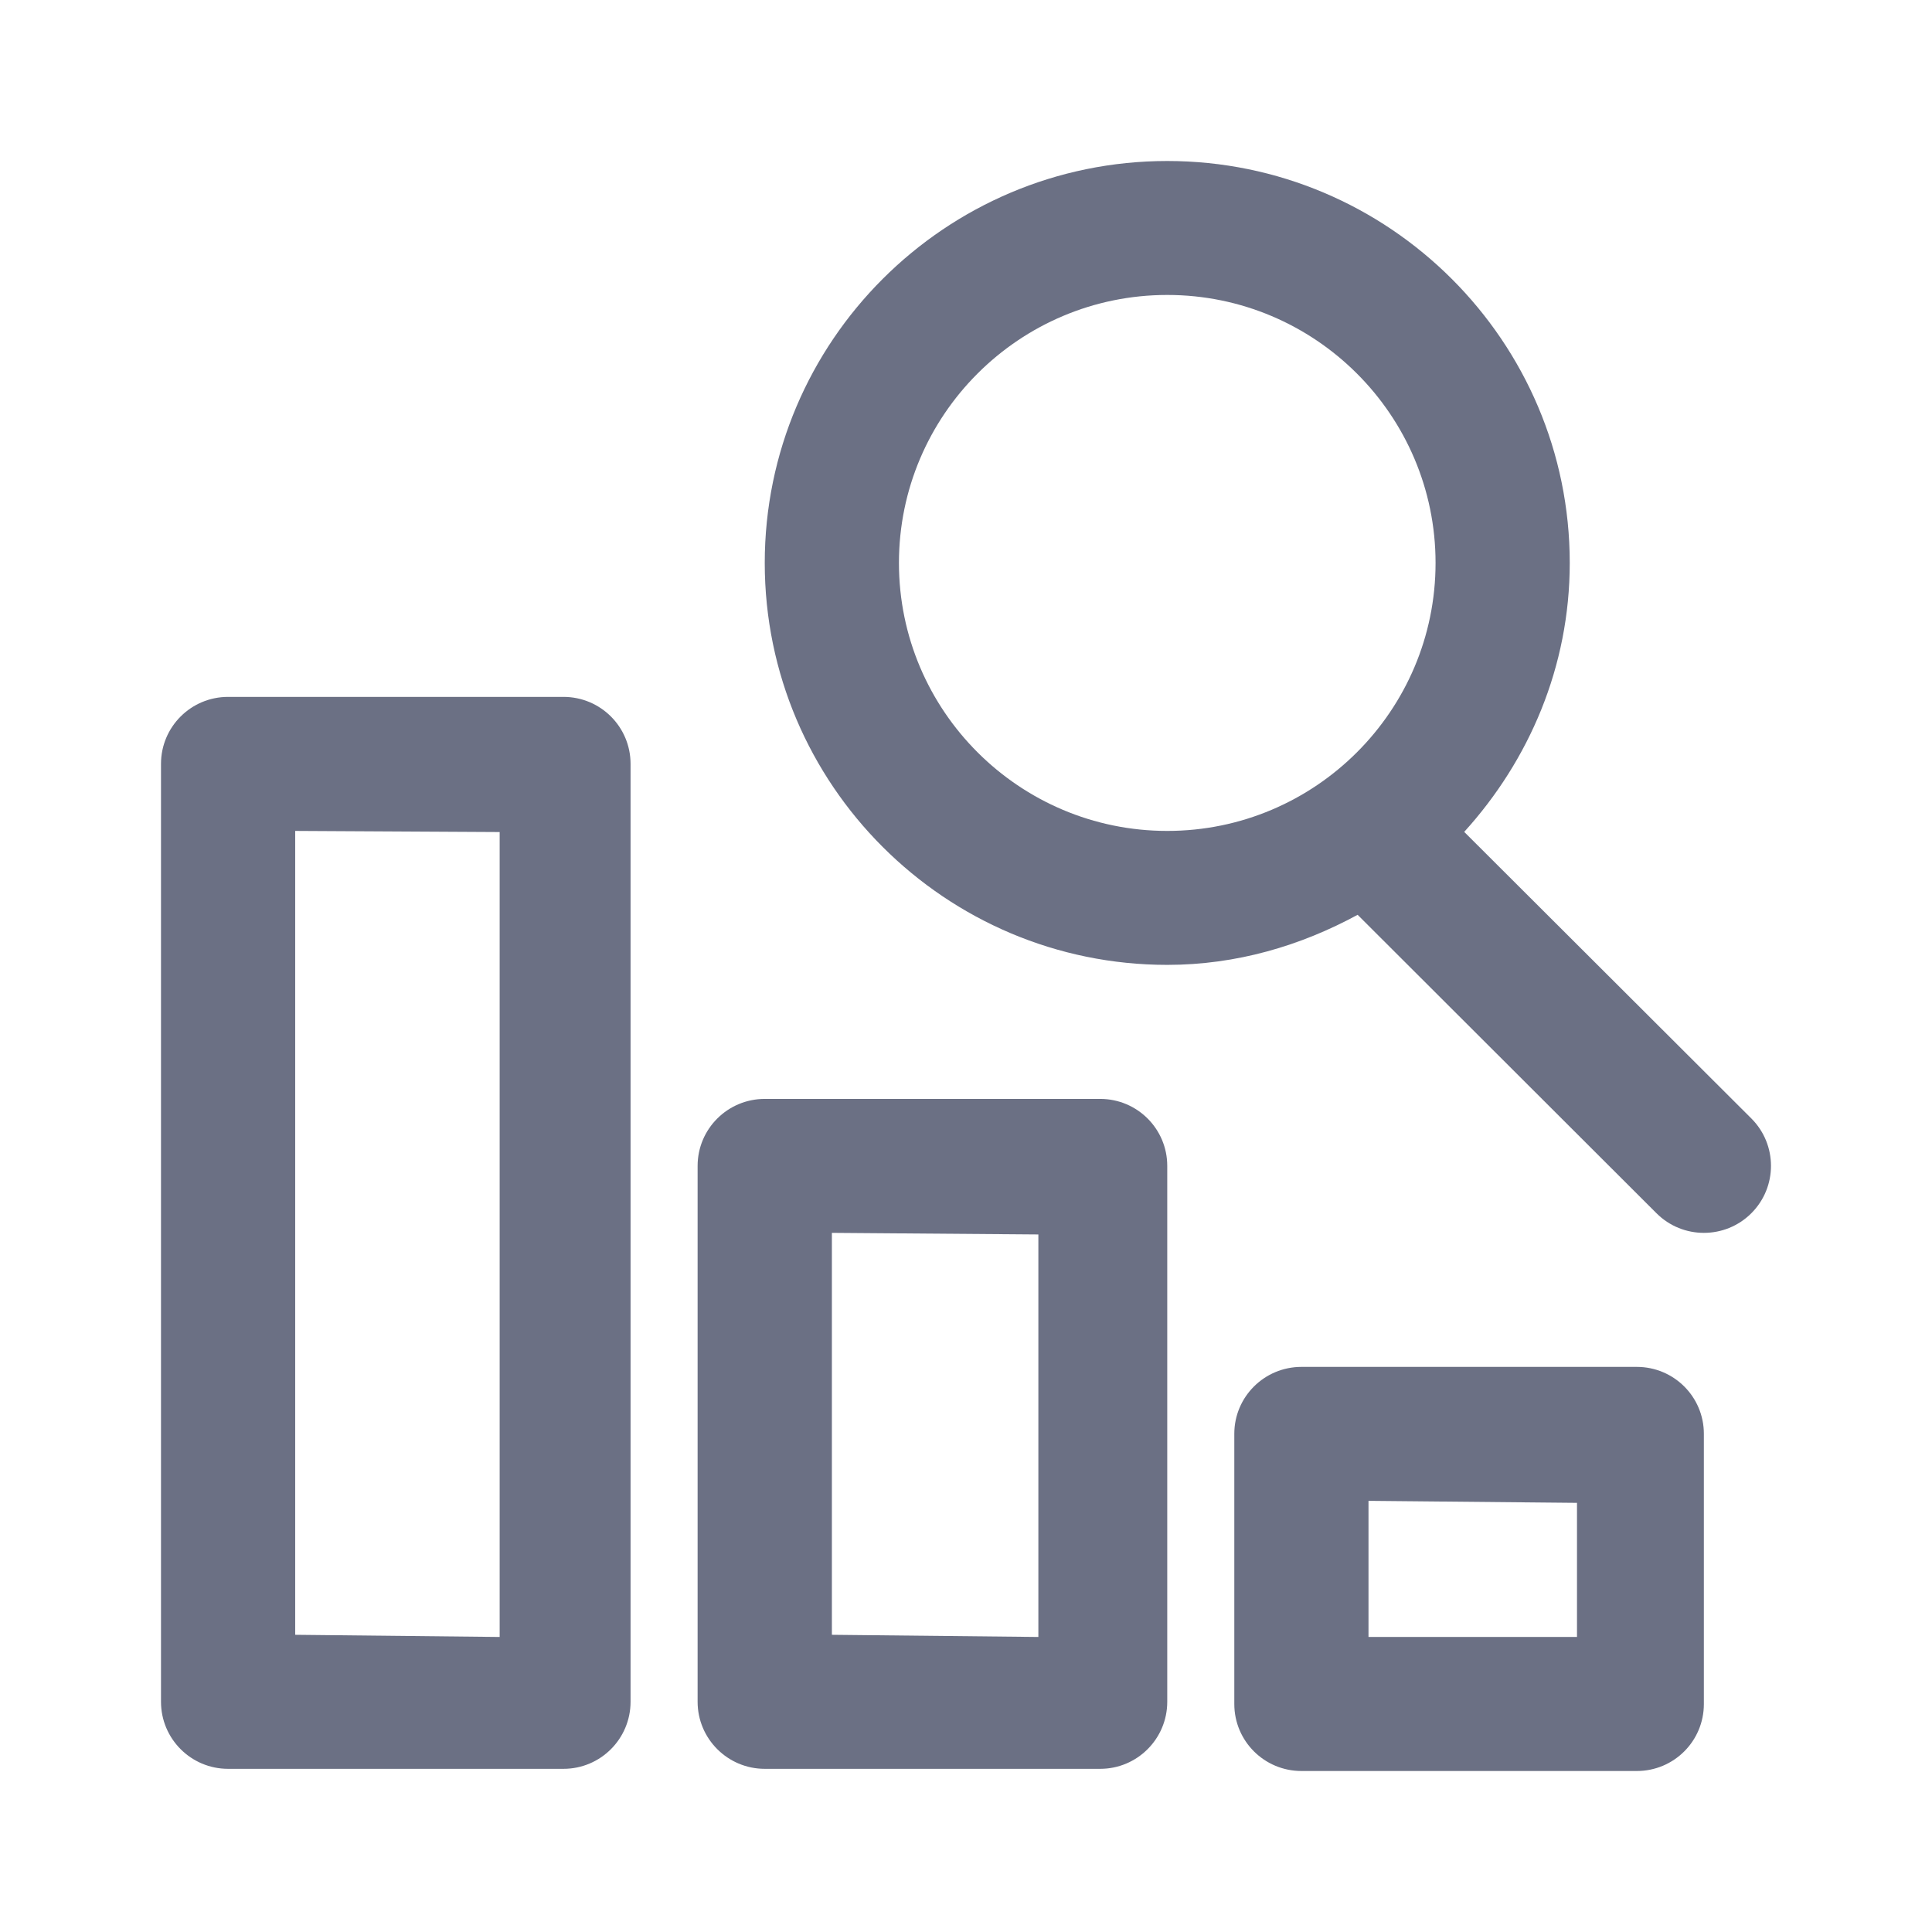 <svg width="24" height="24" viewBox="0 0 24 24" fill="none" xmlns="http://www.w3.org/2000/svg">
<path fill-rule="evenodd" clip-rule="evenodd" d="M21.756 15.071C21.593 15.234 21.38 15.315 21.166 15.315C20.953 15.315 20.74 15.234 20.577 15.071L16.865 11.364C16.158 11.748 15.361 11.986 14.5 11.986C11.743 11.986 9.5 9.746 9.5 6.993C9.5 4.24 11.743 2 14.5 2C17.257 2 19.5 4.24 19.5 6.993C19.5 8.281 18.995 9.446 18.189 10.334L21.756 13.894C22.081 14.219 22.081 14.746 21.756 15.071ZM14.5 3.664C12.661 3.664 11.167 5.157 11.167 6.993C11.167 8.829 12.661 10.322 14.5 10.322C16.338 10.322 17.833 8.829 17.833 6.993C17.833 5.157 16.338 3.664 14.5 3.664ZM13.667 13.651C14.127 13.651 14.5 14.023 14.5 14.483V21.14C14.5 21.6 14.127 21.973 13.667 21.973H9.5C9.04 21.973 8.666 21.6 8.666 21.14V14.483C8.666 14.023 9.04 13.651 9.5 13.651H13.667ZM10.334 20.308L12.899 20.335V15.335L10.334 15.315V20.308ZM7 21.973H2.833C2.373 21.973 2 21.6 2 21.14V9.489C2 9.029 2.373 8.657 2.833 8.657H7C7.46 8.657 7.833 9.029 7.833 9.489V21.14C7.833 21.6 7.46 21.973 7 21.973ZM6.207 10.336L3.667 10.322V20.308L6.207 20.335V10.336ZM16.167 16.98H20.333C20.794 16.98 21.166 17.352 21.166 17.811V21.168C21.166 21.628 20.794 22 20.333 22H16.167C15.706 22 15.333 21.628 15.333 21.168V17.811C15.333 17.352 15.706 16.98 16.167 16.98ZM17 20.335H19.59V18.669L17 18.644V20.335Z" fill="#6B7084"/>
</svg>
